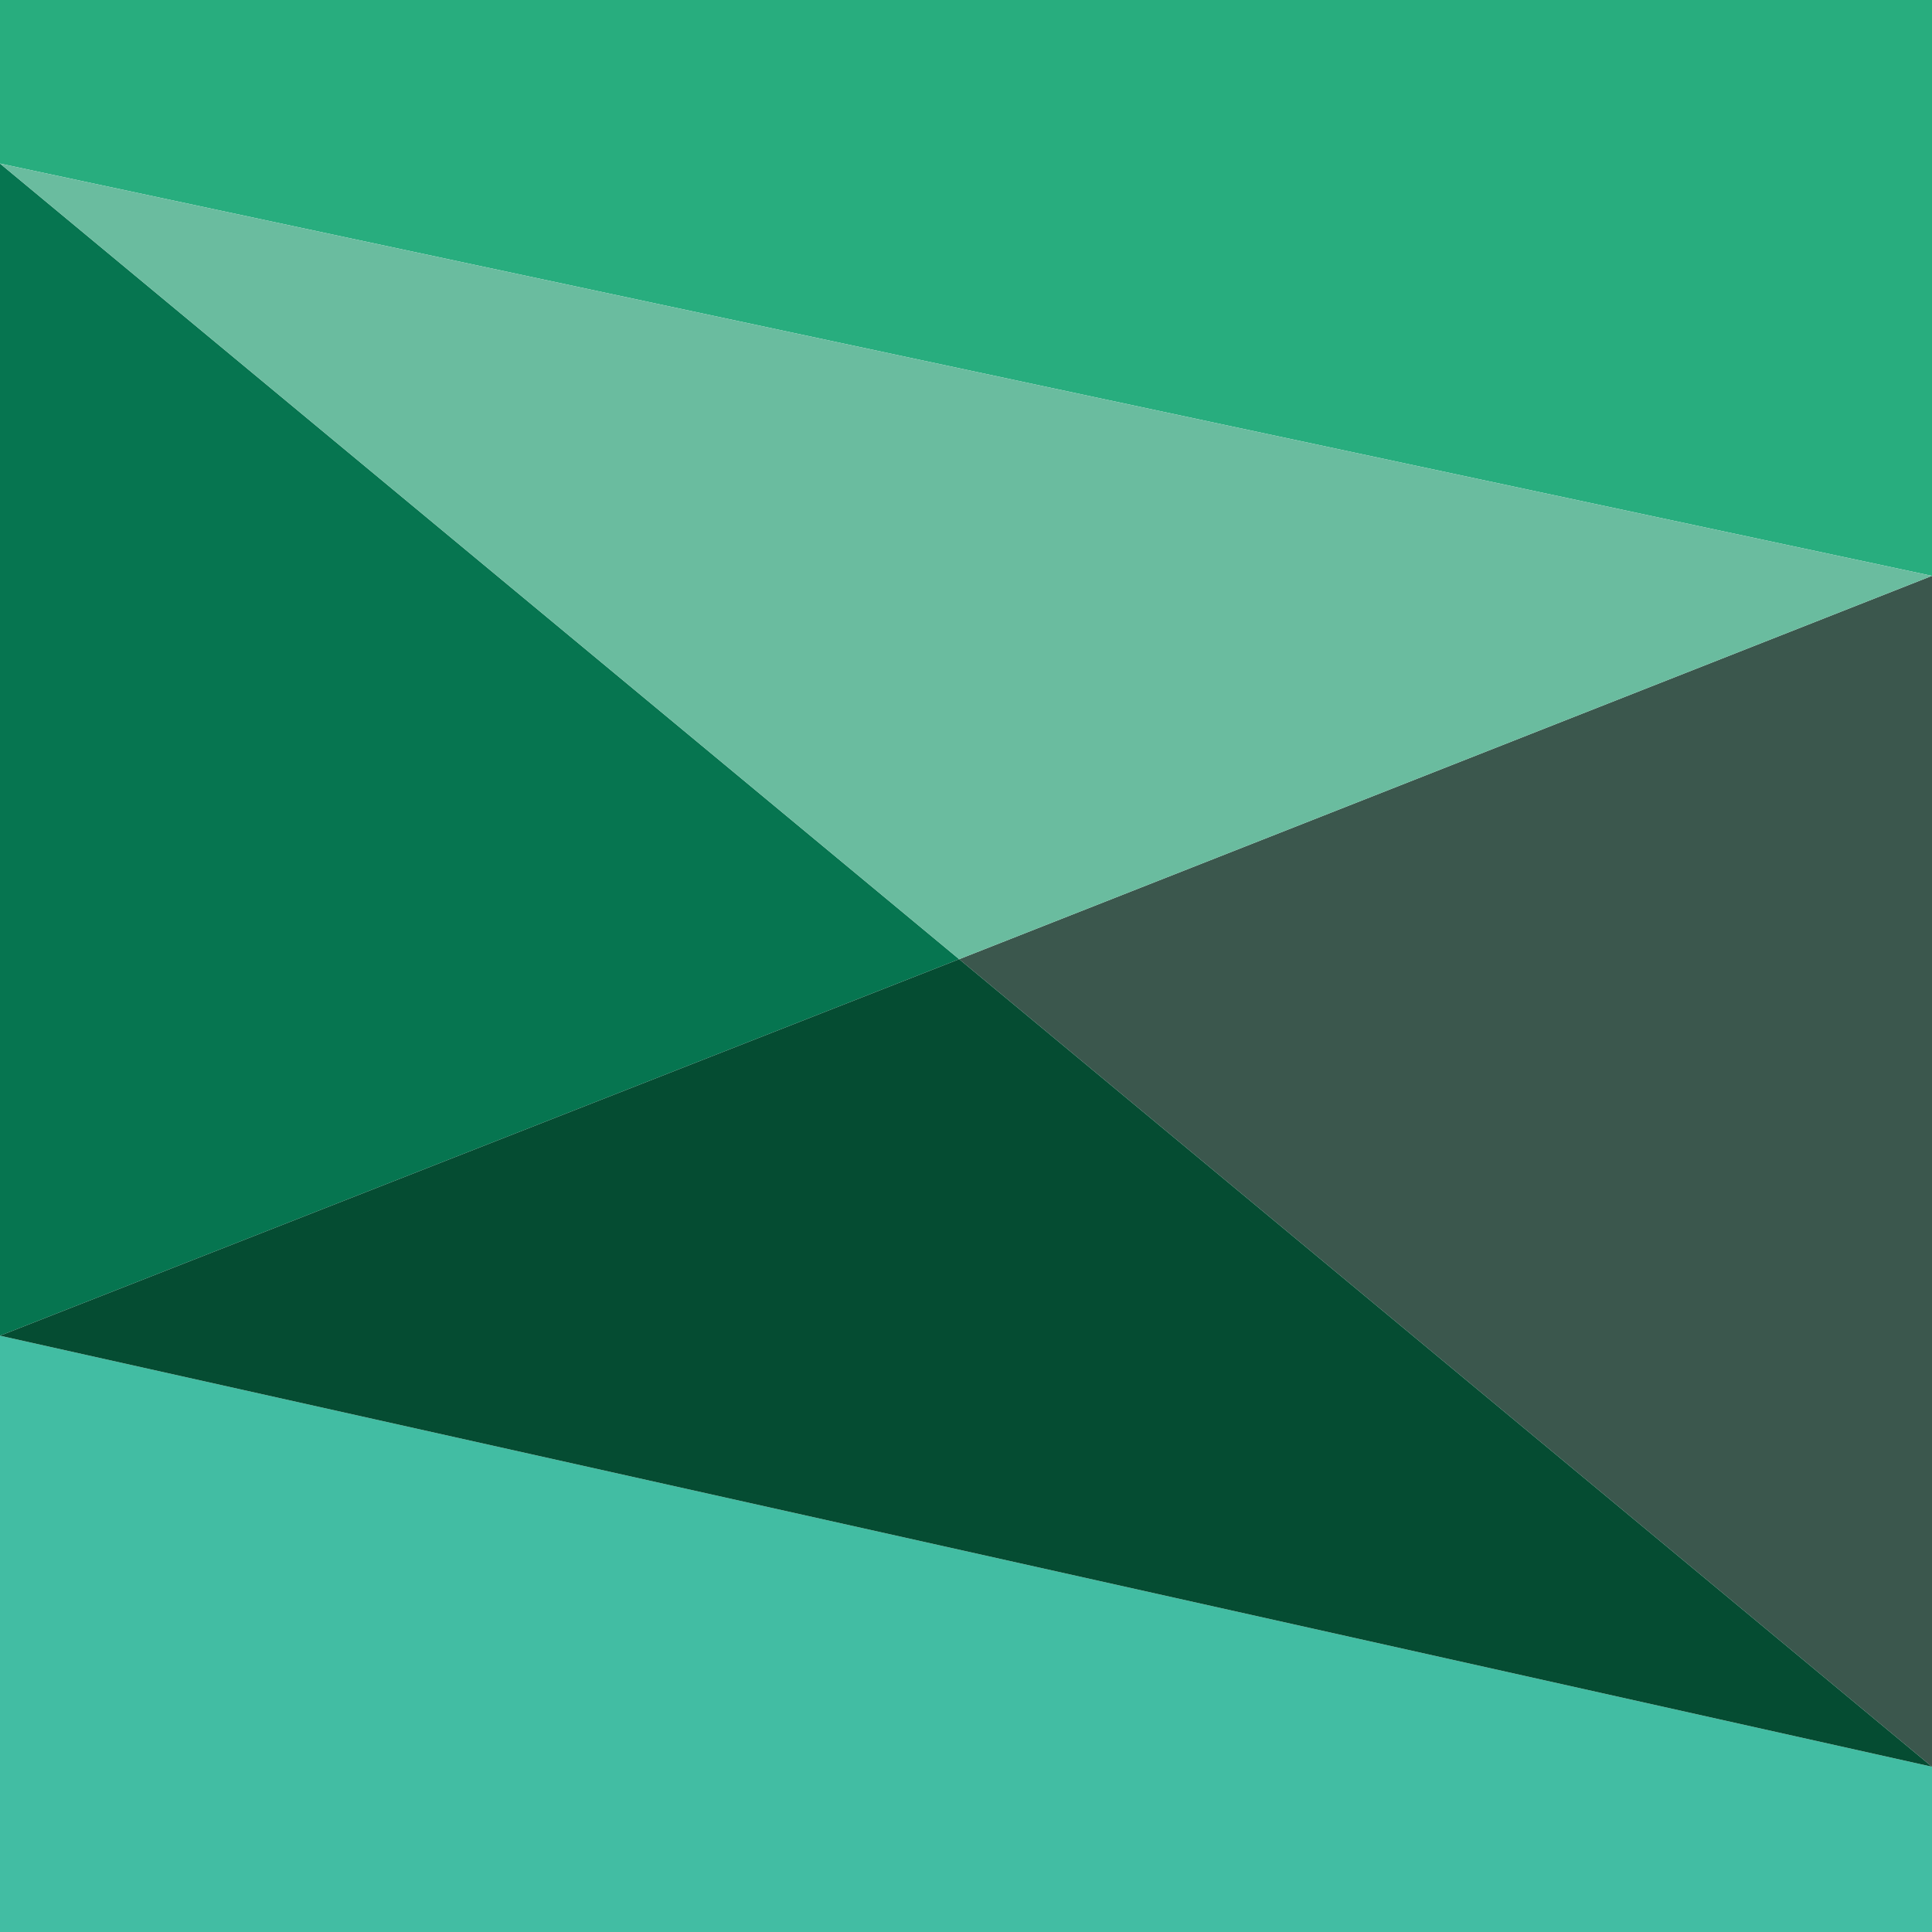 <?xml version="1.0" encoding="utf-8"?>
<!-- Generator: Adobe Illustrator 19.0.0, SVG Export Plug-In . SVG Version: 6.00 Build 0)  -->
<svg version="1.1" id="Layer_1" xmlns="http://www.w3.org/2000/svg" xmlns:xlink="http://www.w3.org/1999/xlink" x="0px" y="0px"
	 viewBox="0 0 113.4 113.4" style="enable-background:new 0 0 113.4 113.4;" xml:space="preserve">
<style type="text/css">
	.st0{fill:#42BDA3;}
	.st1{fill:#3B574D;}
	.st2{fill:#067550;}
	.st3{fill:#28AD7E;}
	.st4{fill:#054C32;}
	.st5{fill:#6ABC9F;}
</style>
<polygon id="XMLID_8_" class="st0" points="113.4,103.7 113.4,113.4 0,113.4 0,78.4 "/>
<polygon id="XMLID_16_" class="st1" points="113.4,33.8 113.4,103.7 56.3,56.3 "/>
<polygon id="XMLID_11_" class="st2" points="56.3,56.3 0,78.4 0,9.6 "/>
<polygon id="XMLID_13_" class="st3" points="113.4,0 113.4,33.8 0,9.6 0,0 "/>
<path id="XMLID_2_" class="st2" d="M-19.1,22.6"/>
<polygon id="XMLID_12_" class="st4" points="113.4,103.7 0,78.4 56.3,56.3 "/>
<polygon id="XMLID_9_" class="st5" points="113.4,33.8 56.3,56.3 0,9.6 "/>
</svg>
